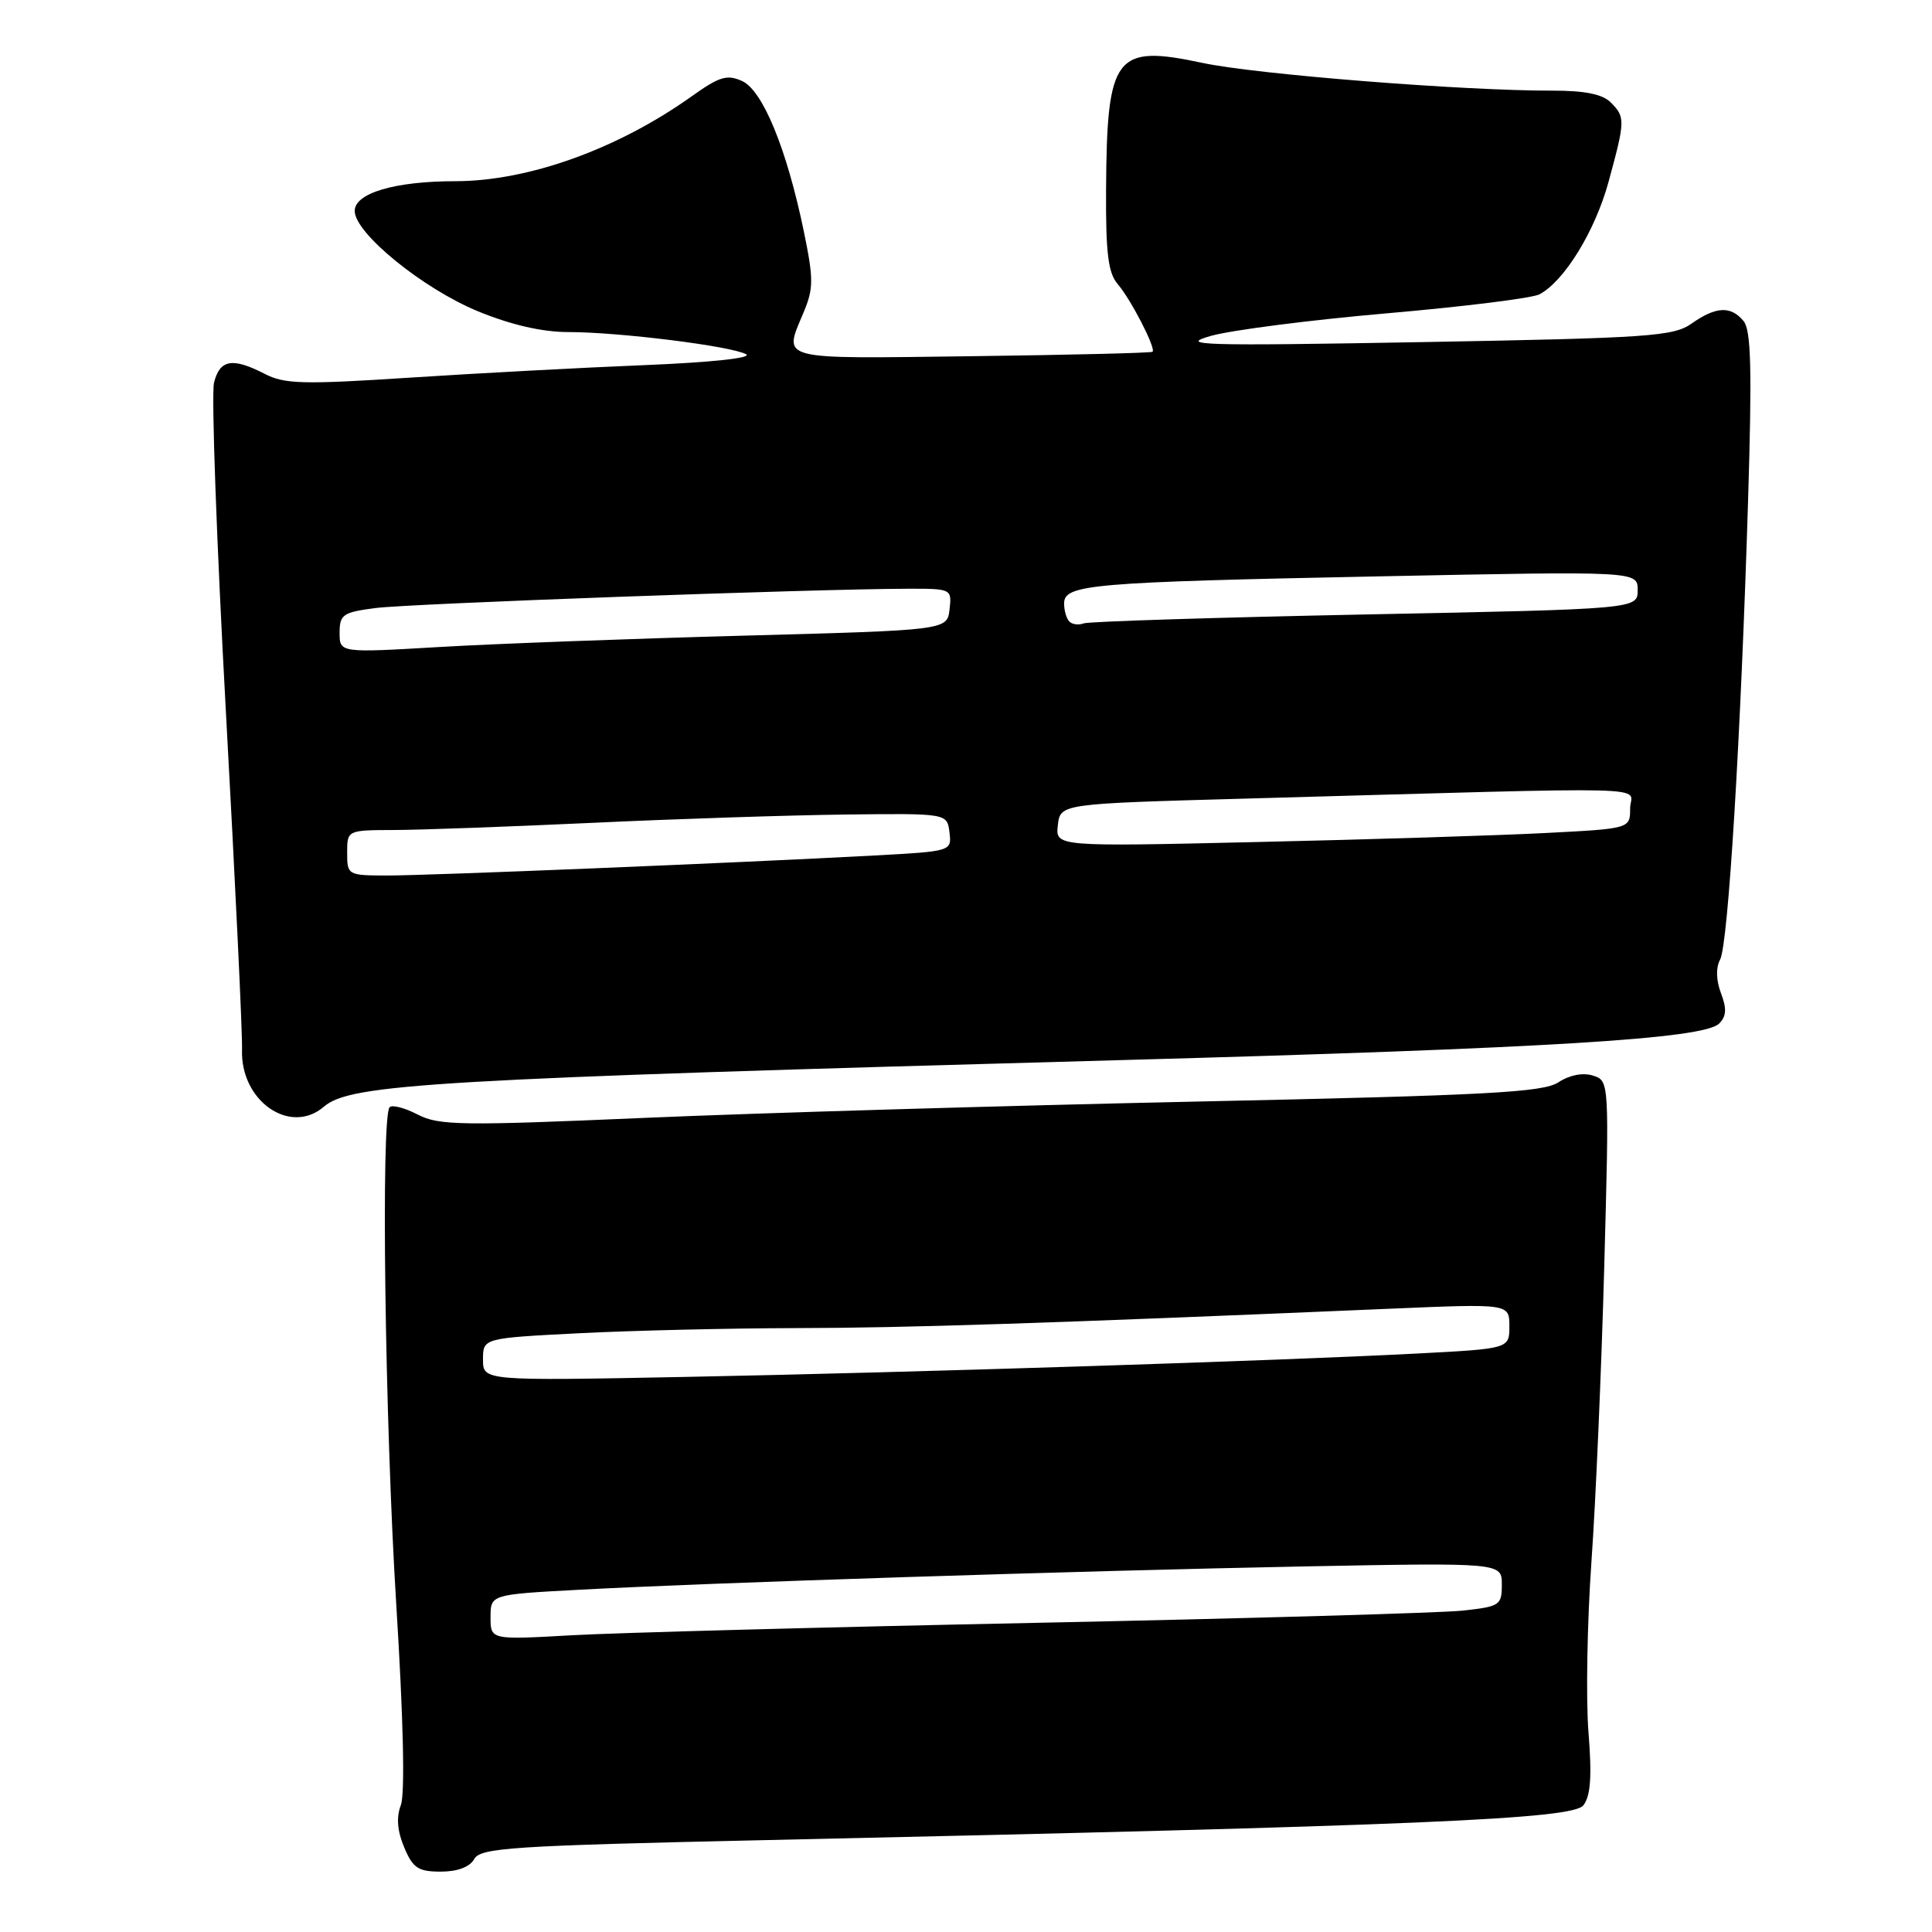 <?xml version="1.0" encoding="UTF-8" standalone="no"?>
<!DOCTYPE svg PUBLIC "-//W3C//DTD SVG 1.1//EN" "http://www.w3.org/Graphics/SVG/1.1/DTD/svg11.dtd" >
<svg xmlns="http://www.w3.org/2000/svg" xmlns:xlink="http://www.w3.org/1999/xlink" version="1.1" viewBox="0 0 256 256">
 <g >
 <path fill="currentColor"
d=" M 62.84 246.33 C 63.67 244.84 67.80 244.57 101.14 243.83 C 188.40 241.91 208.39 241.05 209.81 239.21 C 210.77 237.95 210.95 235.38 210.48 229.50 C 210.13 225.10 210.31 214.97 210.87 207.00 C 211.44 199.03 212.20 181.41 212.57 167.86 C 213.24 143.21 213.24 143.21 211.07 142.52 C 209.74 142.10 207.98 142.44 206.50 143.41 C 204.45 144.75 197.17 145.14 158.29 145.97 C 133.11 146.51 100.34 147.48 85.49 148.12 C 61.16 149.18 58.16 149.14 55.36 147.69 C 53.65 146.80 51.97 146.36 51.63 146.71 C 50.46 147.88 51.00 188.38 52.51 212.66 C 53.45 227.72 53.68 237.72 53.11 239.20 C 52.50 240.81 52.64 242.62 53.56 244.79 C 54.71 247.53 55.41 248.00 58.40 248.00 C 60.63 248.00 62.24 247.39 62.84 246.33 Z  M 42.92 146.64 C 46.43 143.62 57.31 142.98 148.50 140.47 C 205.11 138.91 225.76 137.65 227.79 135.63 C 228.76 134.67 228.82 133.66 228.04 131.61 C 227.39 129.90 227.35 128.22 227.92 127.16 C 229.00 125.14 230.67 97.60 231.63 66.29 C 232.16 48.94 232.03 43.74 231.03 42.54 C 229.34 40.50 227.38 40.60 224.15 42.87 C 221.74 44.57 218.54 44.79 188.50 45.33 C 159.13 45.85 156.04 45.76 160.44 44.51 C 163.16 43.74 173.69 42.39 183.84 41.51 C 193.99 40.63 203.06 39.50 203.99 39.00 C 207.29 37.24 211.36 30.61 213.14 24.10 C 215.36 15.96 215.37 15.52 213.43 13.57 C 212.34 12.48 209.98 12.00 205.68 12.01 C 193.97 12.04 166.48 9.86 159.36 8.34 C 147.73 5.86 146.67 7.26 146.56 25.14 C 146.51 33.54 146.84 36.18 148.10 37.64 C 149.84 39.66 153.19 46.15 152.72 46.61 C 152.57 46.77 141.76 47.03 128.72 47.20 C 102.71 47.53 103.80 47.82 106.49 41.37 C 107.81 38.21 107.81 36.97 106.51 30.65 C 104.25 19.73 101.07 11.99 98.34 10.74 C 96.35 9.84 95.33 10.14 91.74 12.70 C 81.92 19.72 70.05 24.00 60.35 24.01 C 52.32 24.01 47.00 25.59 47.00 27.95 C 47.00 30.90 56.04 38.25 63.36 41.26 C 67.73 43.05 71.85 44.00 75.30 44.00 C 82.04 44.00 96.93 45.86 98.86 46.94 C 99.74 47.43 94.22 48.02 85.42 48.38 C 77.22 48.71 63.21 49.46 54.30 50.04 C 40.21 50.96 37.70 50.90 35.10 49.55 C 30.81 47.34 29.13 47.62 28.36 50.70 C 27.99 52.18 28.70 71.86 29.94 94.45 C 31.18 117.03 32.14 137.11 32.07 139.08 C 31.83 145.88 38.45 150.49 42.92 146.64 Z  M 65.00 214.29 C 65.00 211.28 65.00 211.28 76.75 210.65 C 94.40 209.70 143.12 208.14 172.75 207.56 C 199.00 207.06 199.00 207.06 199.00 209.96 C 199.00 212.72 198.75 212.88 193.75 213.42 C 190.86 213.72 165.55 214.45 137.50 215.03 C 109.45 215.60 81.66 216.35 75.75 216.68 C 65.00 217.29 65.00 217.29 65.00 214.29 Z  M 64.00 180.14 C 64.00 177.31 64.00 177.31 76.75 176.66 C 83.76 176.30 96.70 176.00 105.50 175.98 C 120.01 175.96 138.86 175.35 184.25 173.41 C 200.00 172.74 200.00 172.74 200.00 175.73 C 200.00 178.71 200.00 178.71 187.75 179.35 C 169.42 180.31 120.99 181.86 90.75 182.45 C 64.00 182.97 64.00 182.97 64.00 180.14 Z  M 46.00 113.00 C 46.00 110.00 46.00 110.00 52.25 109.98 C 55.69 109.97 67.50 109.54 78.50 109.03 C 89.50 108.51 104.58 108.02 112.00 107.93 C 125.50 107.77 125.50 107.77 125.81 110.28 C 126.11 112.80 126.11 112.80 115.81 113.36 C 97.85 114.33 56.71 116.02 51.25 116.01 C 46.09 116.00 46.00 115.95 46.00 113.00 Z  M 140.17 109.34 C 140.50 106.50 140.50 106.50 165.00 105.82 C 221.81 104.24 216.00 104.09 216.00 107.12 C 216.00 109.80 216.00 109.80 204.75 110.38 C 198.56 110.70 181.43 111.24 166.67 111.57 C 139.85 112.19 139.85 112.19 140.17 109.34 Z  M 45.00 83.85 C 45.00 81.43 45.43 81.13 49.75 80.57 C 54.25 79.98 107.90 78.04 120.32 78.01 C 126.07 78.00 126.13 78.03 125.82 80.75 C 125.50 83.50 125.50 83.50 98.50 84.23 C 83.65 84.63 65.54 85.30 58.25 85.73 C 45.00 86.51 45.00 86.51 45.00 83.85 Z  M 141.70 82.36 C 141.31 81.98 141.00 80.90 141.00 79.96 C 141.00 77.44 144.49 77.14 182.75 76.37 C 217.00 75.68 217.00 75.68 217.00 78.19 C 217.00 80.70 217.00 80.70 180.90 81.42 C 161.04 81.82 144.26 82.35 143.60 82.60 C 142.94 82.85 142.08 82.75 141.70 82.36 Z "/>
</g>
</svg>